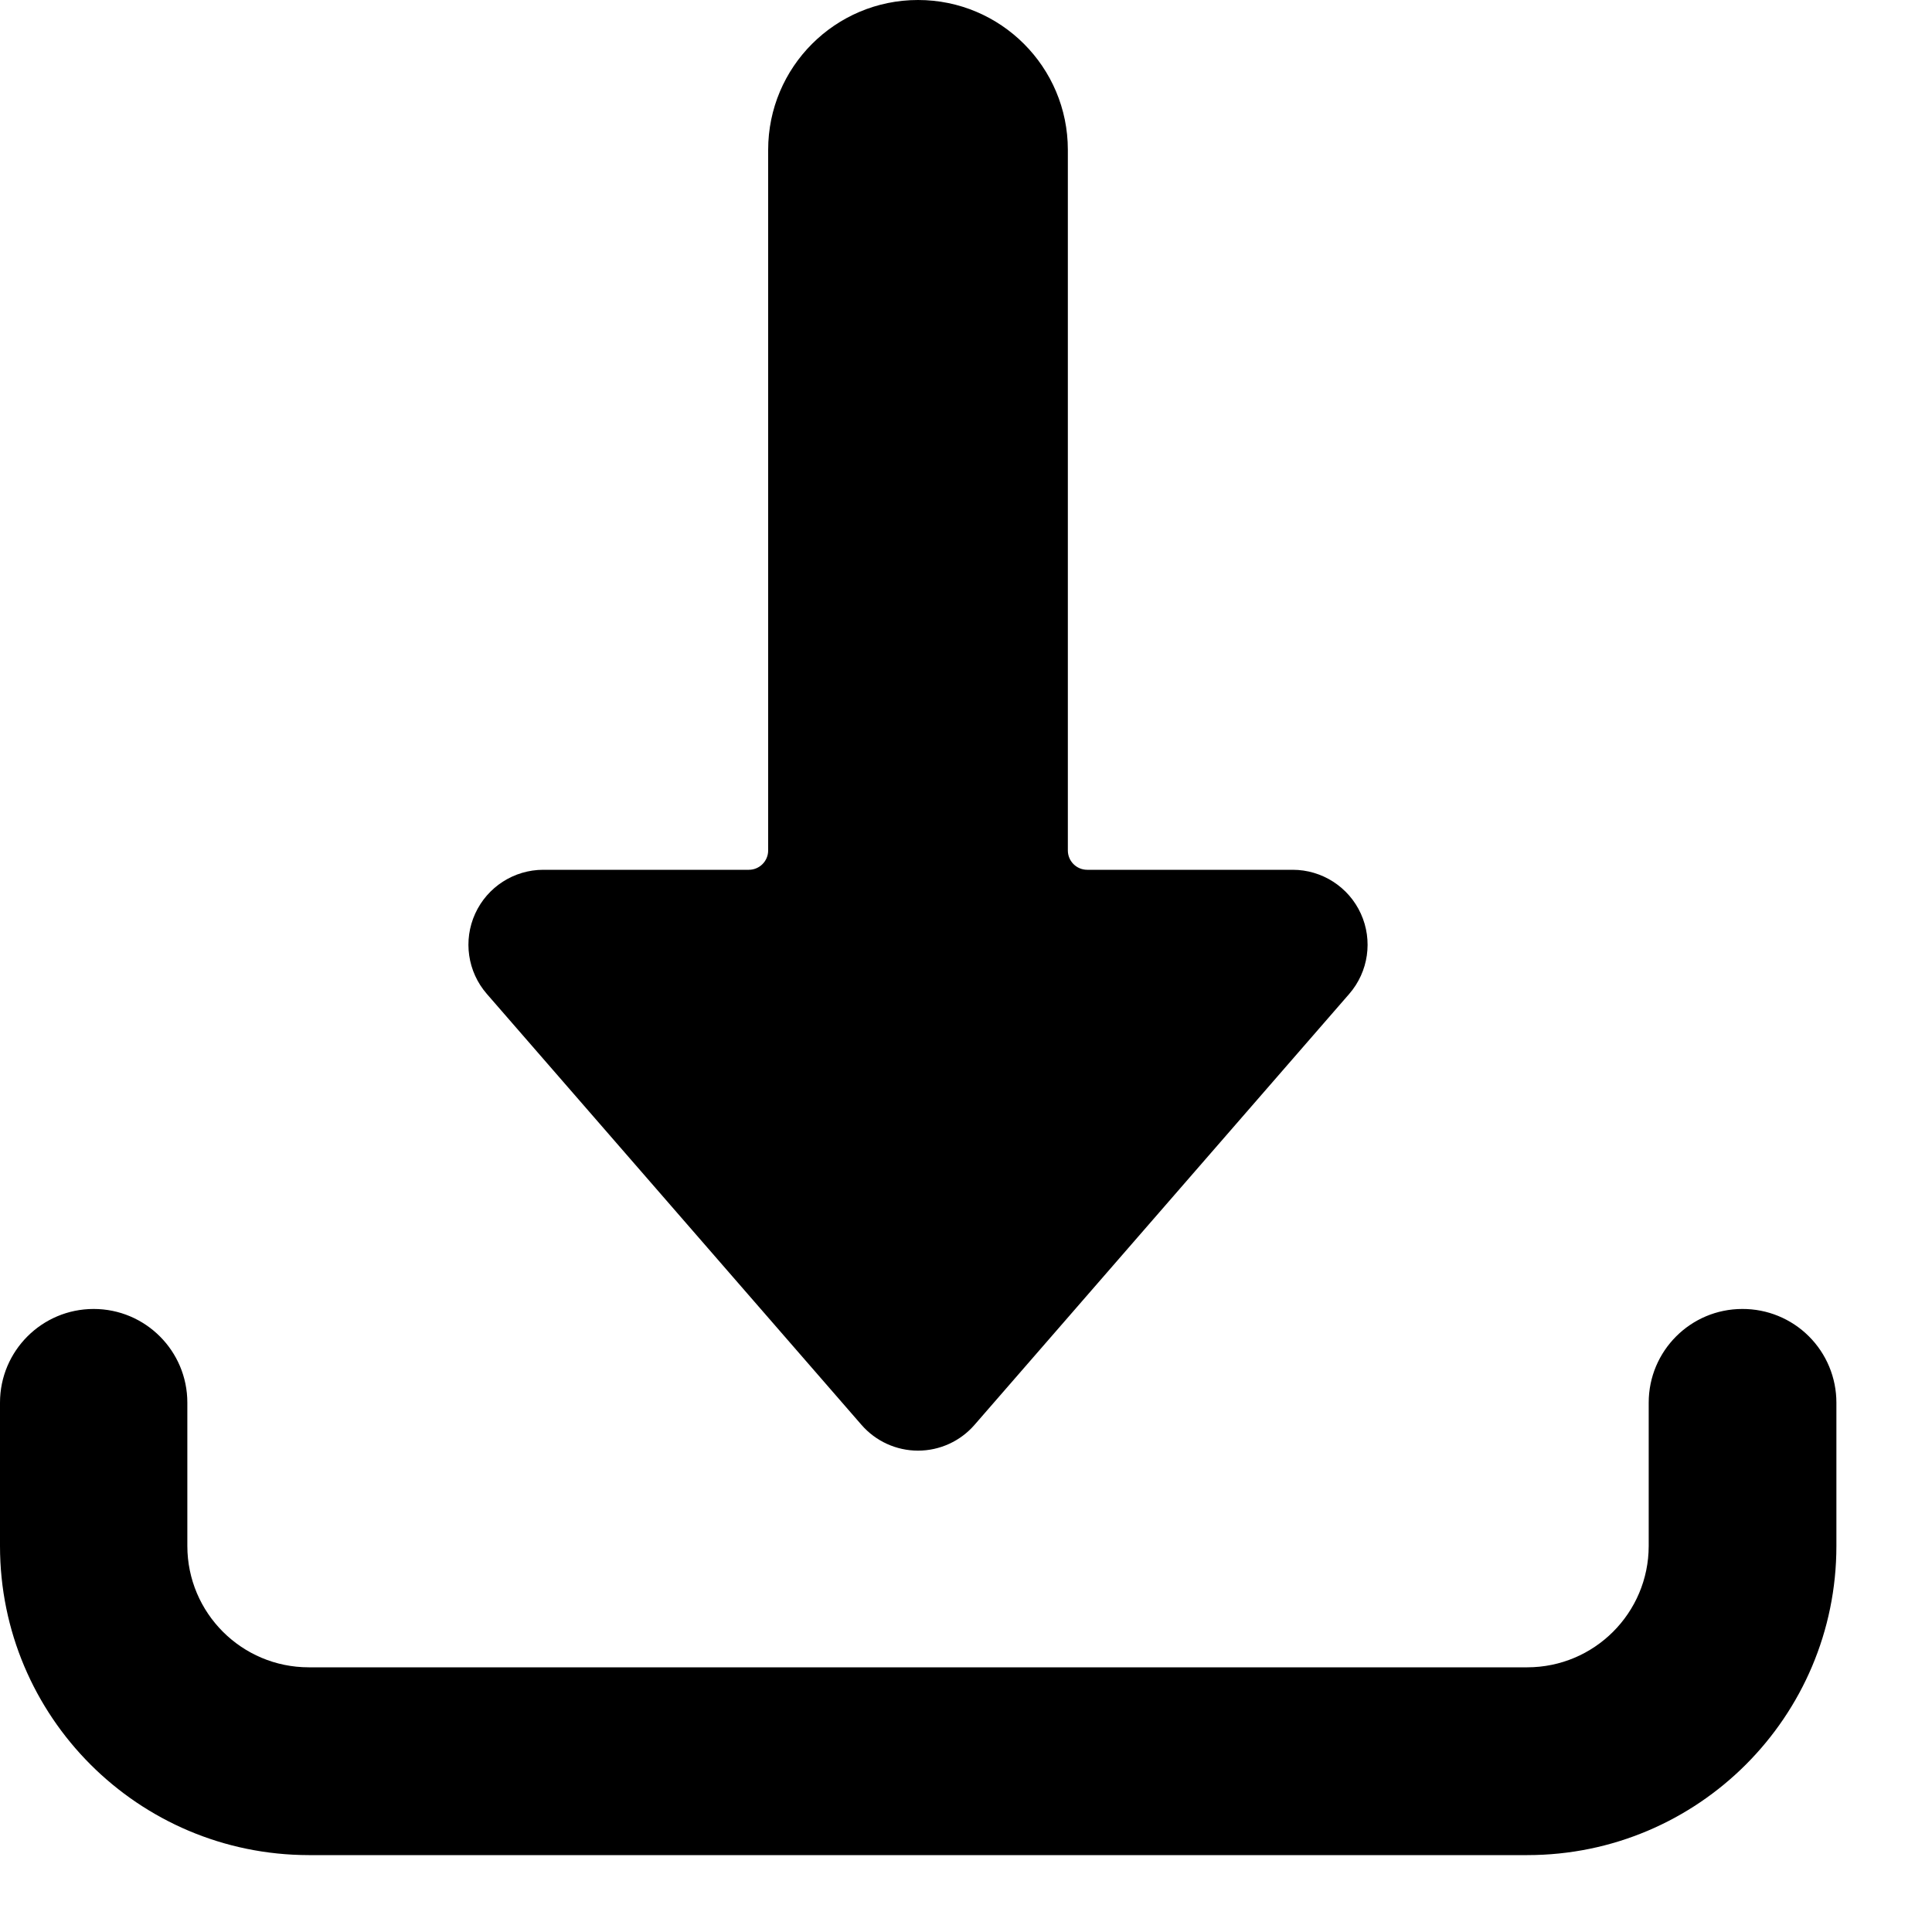 <?xml version="1.0" encoding="UTF-8"?>
<svg width="60px" height="60px" viewBox="0 0 60 60" version="1.1" xmlns="http://www.w3.org/2000/svg" xmlns:xlink="http://www.w3.org/1999/xlink">
    <title>4B62E0B9-B80E-4077-ADDA-AC5F1092F212@2x</title>
    <g id="1.-Atoms" stroke="none" stroke-width="1" fill="none" fill-rule="evenodd">
        <g id="Desktop/Icons" transform="translate(-79, -1948)" fill="#000000" fill-rule="nonzero">
            <g id="icon-download" transform="translate(79, 1948)">
                <path d="M54.11,40.651 C52.504,40.651 51.202,41.954 51.202,43.56 L51.202,48.012 C51.199,50.093 49.512,51.779 47.431,51.78 L9.588,51.78 C7.507,51.779 5.82,50.093 5.818,48.012 L5.818,43.56 C5.818,41.954 4.515,40.651 2.909,40.651 C1.302,40.651 -1.18838273e-12,41.954 -1.18838273e-12,43.56 L-1.18838273e-12,48.012 C-1.18838273e-12,53.309 4.291,57.605 9.588,57.612 L47.431,57.612 C52.733,57.612 57.031,53.314 57.031,48.012 L57.031,43.56 C57.031,42.786 56.723,42.045 56.175,41.499 C55.627,40.953 54.884,40.648 54.11,40.651 Z" id="Path"></path>
                <path d="M28.51,1.62536651e-13 C25.939,1.62536651e-13 23.856,2.083 23.856,4.654 L23.856,26.412 C23.856,26.743 23.587,27.012 23.256,27.012 L16.874,27.012 C15.963,27.012 15.135,27.545 14.757,28.374 C14.379,29.204 14.52,30.178 15.118,30.866 L26.753,44.249 C27.195,44.758 27.835,45.051 28.51,45.051 C29.184,45.051 29.825,44.758 30.266,44.249 L41.902,30.866 C42.499,30.178 42.64,29.204 42.262,28.374 C41.884,27.545 41.056,27.012 40.145,27.012 L33.763,27.012 C33.432,27.012 33.163,26.743 33.163,26.412 L33.163,4.654 C33.163,2.083 31.08,1.62536651e-13 28.51,1.62536651e-13 Z" id="Path"></path>
            </g>
        </g>
    </g>
</svg>